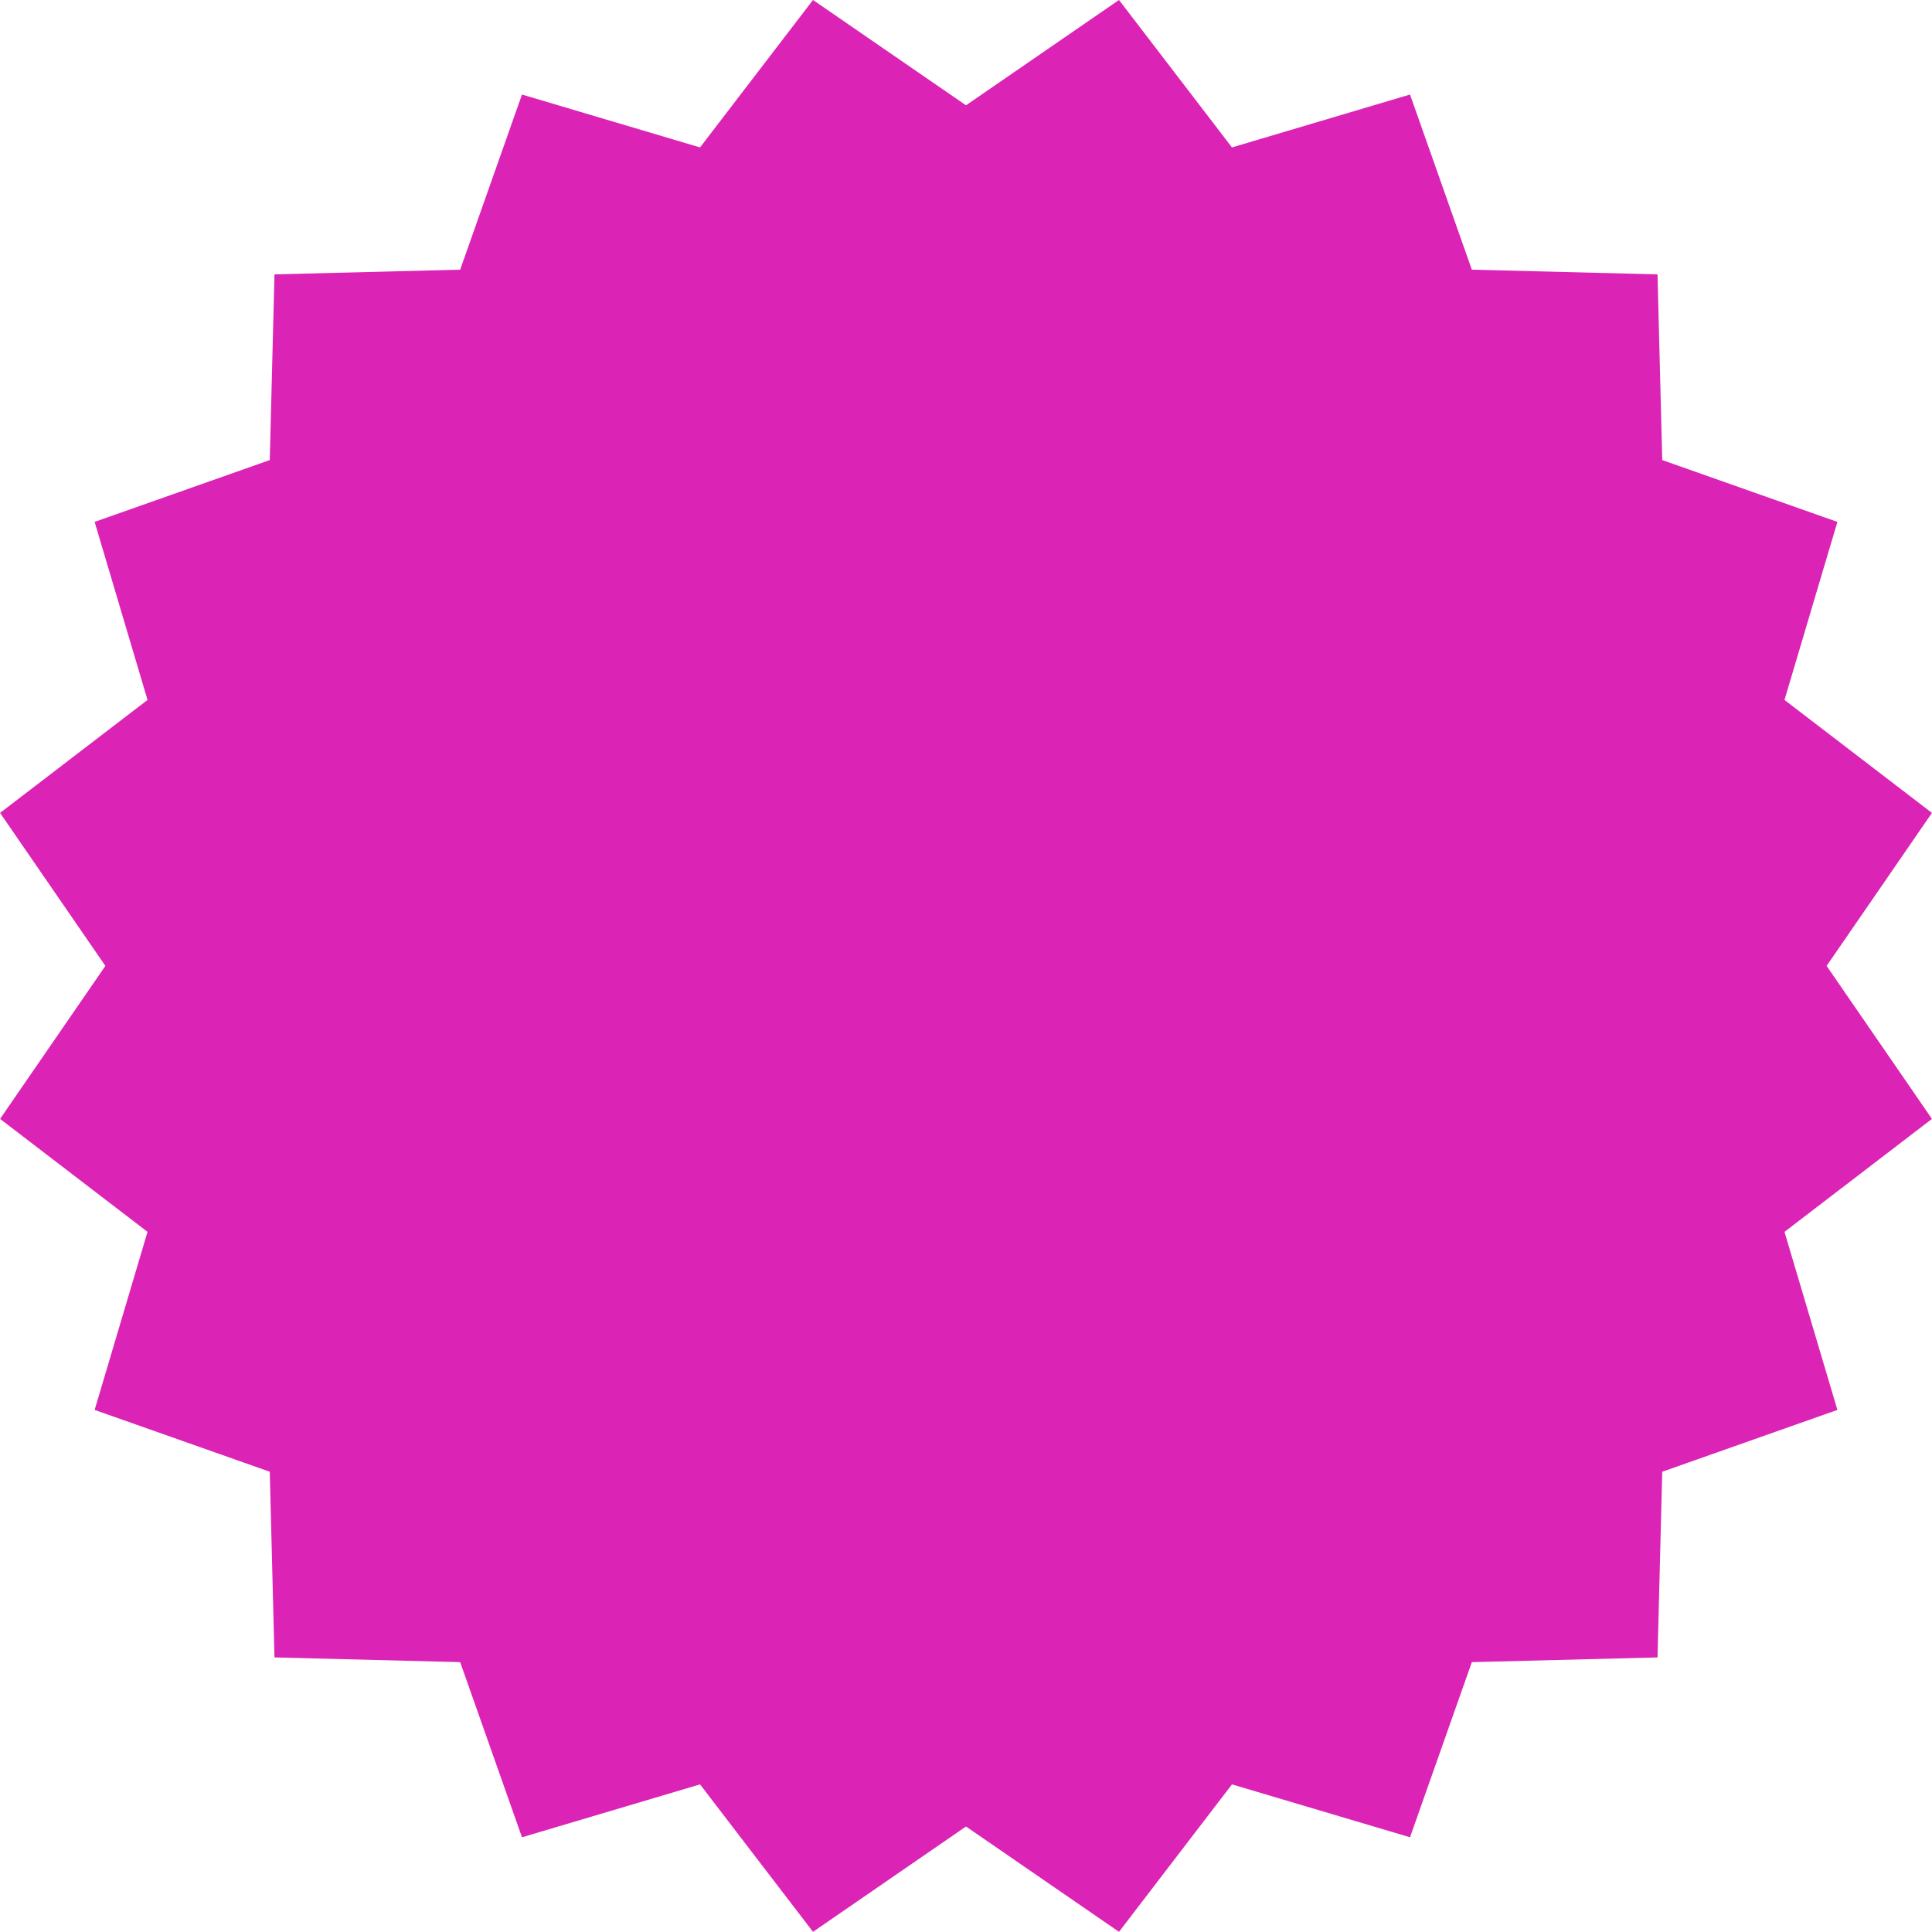 <svg xmlns="http://www.w3.org/2000/svg" width="100" height="100" viewBox="0 0 100 100"><path d="M50 5.451l7.919-5.452 5.847 7.632 9.216-2.738 3.2 9.065 9.611.244.244 9.611 9.066 3.2-2.738 9.216 7.632 5.847-5.452 7.919 5.452 7.919-7.632 5.847 2.738 9.216-9.066 3.2-.244 9.611-9.611.244-3.2 9.065-9.216-2.738-5.847 7.632L50 94.539l-7.919 5.452-5.847-7.632-9.216 2.738-3.2-9.065-9.611-.244-.244-9.611-9.065-3.2 2.738-9.216-7.632-5.847 5.451-7.919-5.451-7.919 7.632-5.847-2.738-9.216 9.065-3.2.244-9.611 9.611-.244 3.2-9.065 9.216 2.738 5.847-7.632z" fill="#db23b5"/></svg>